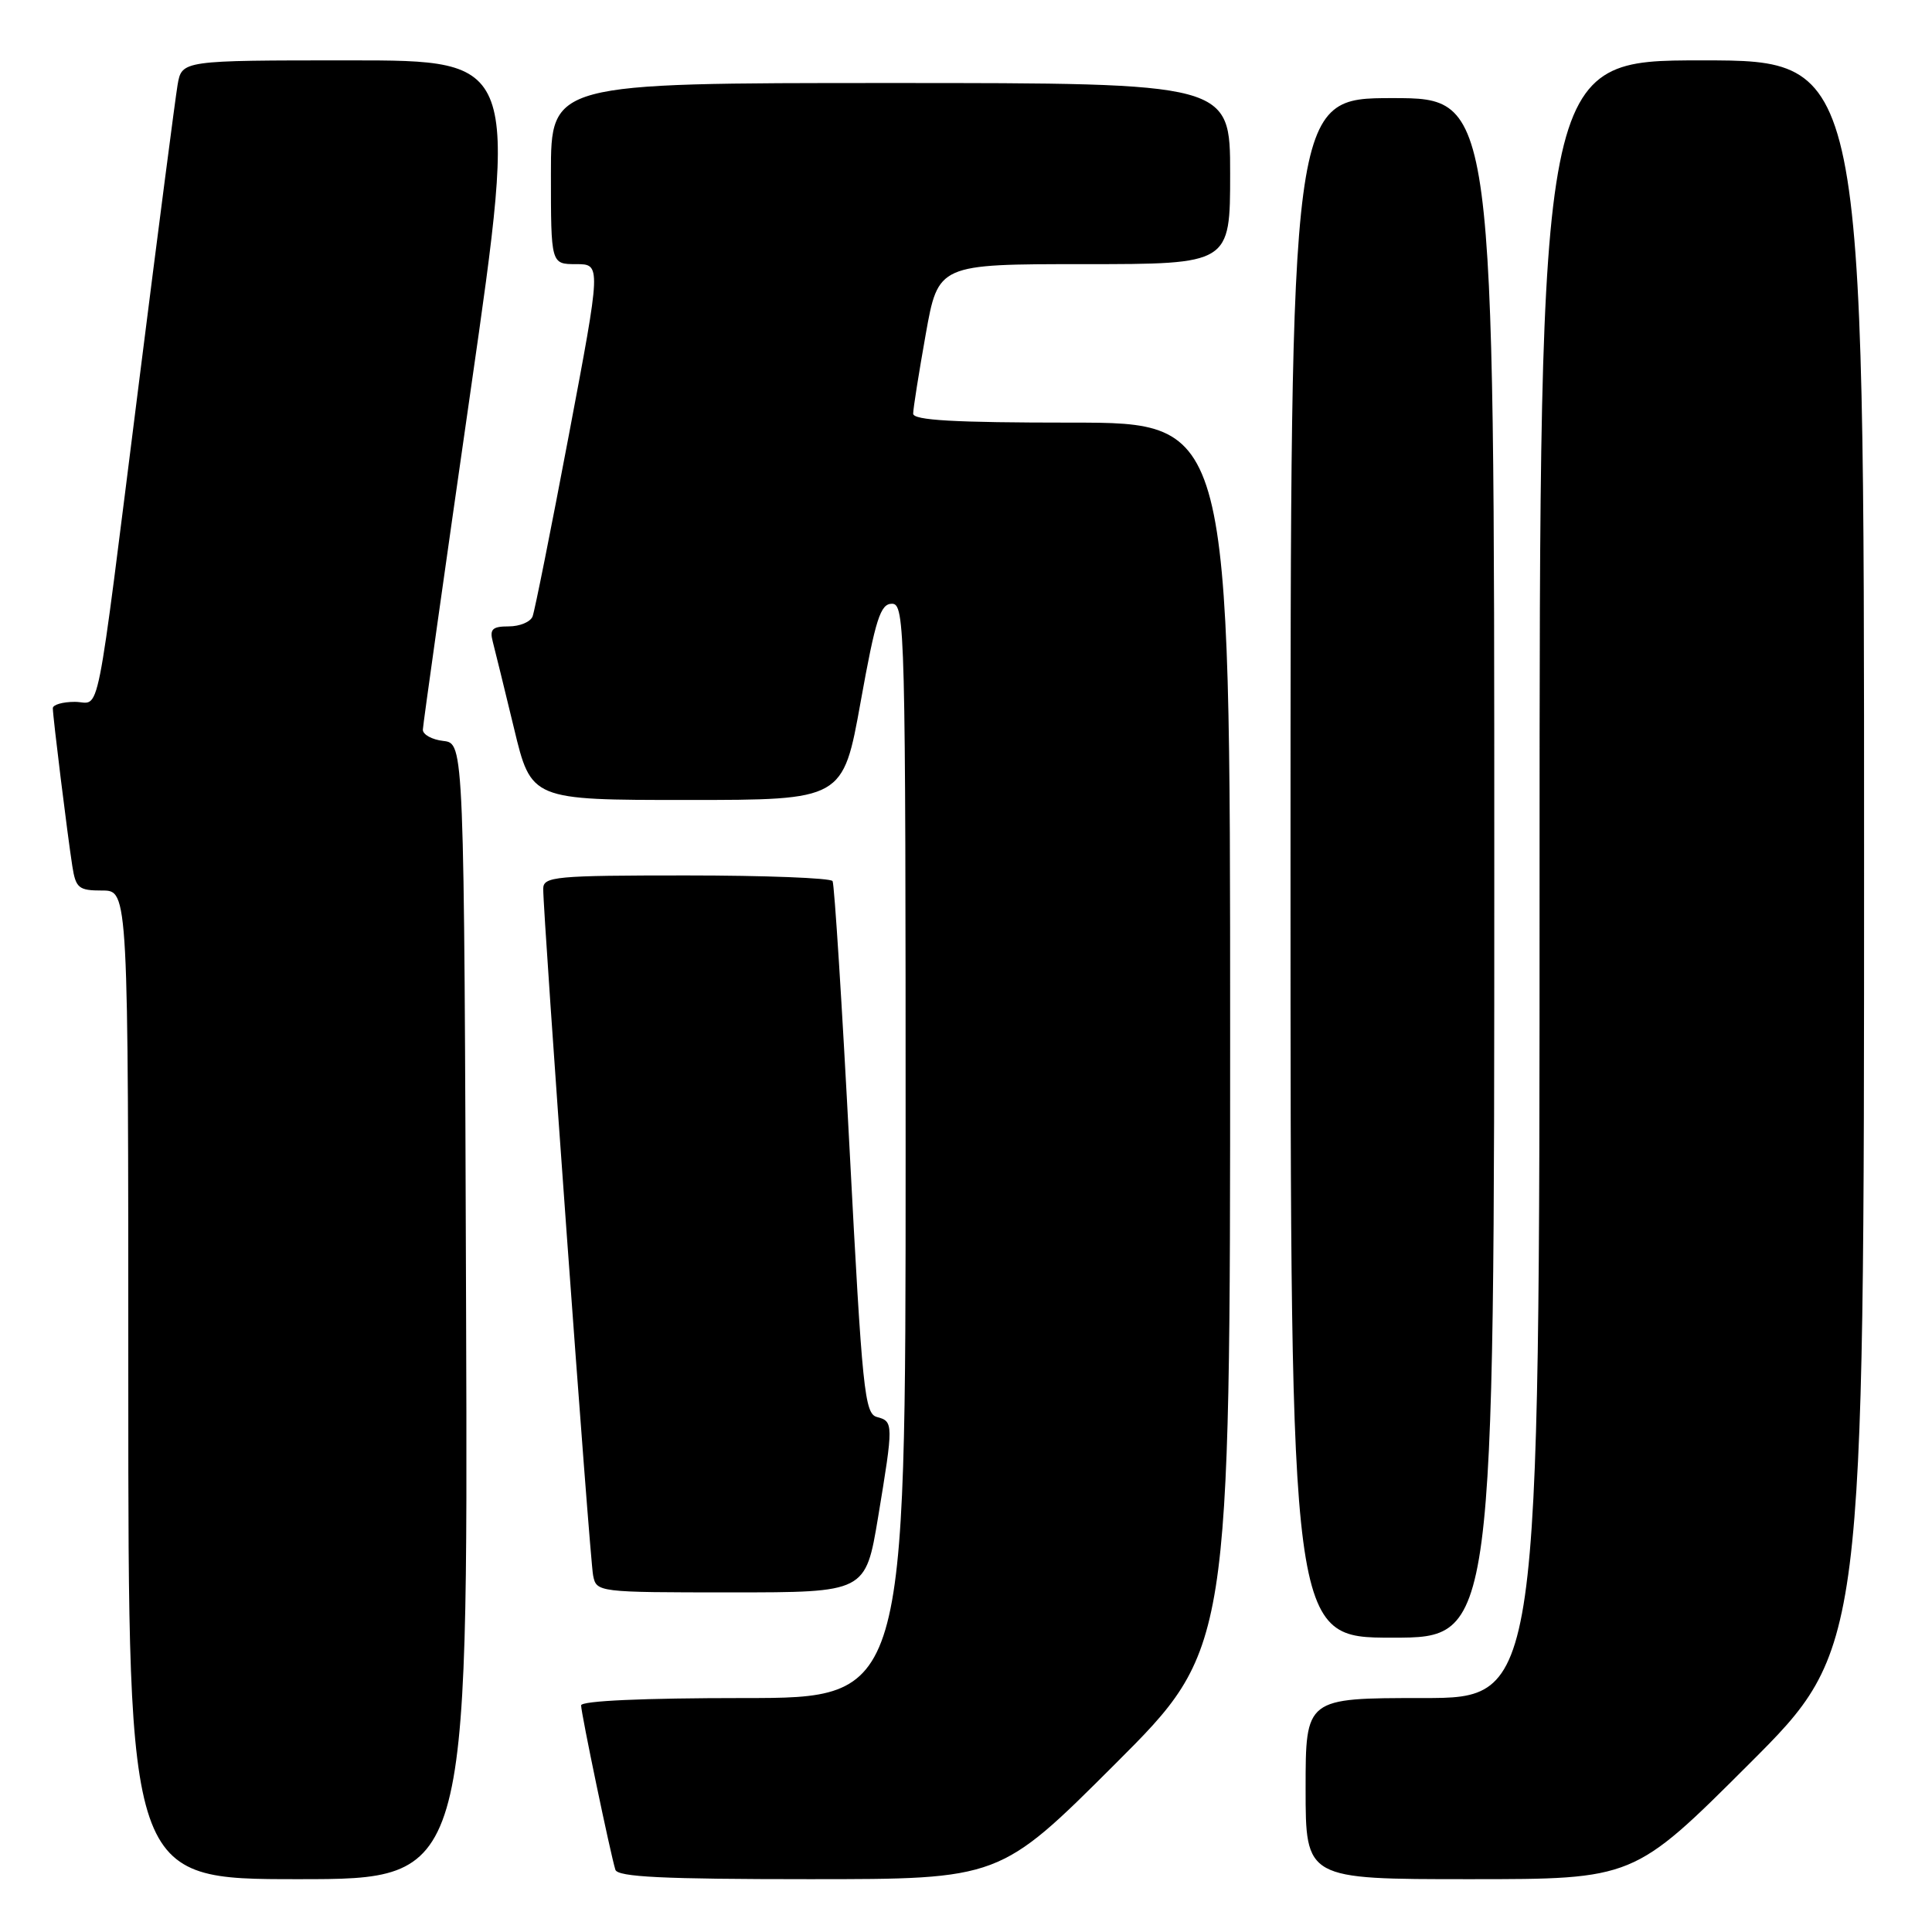 <?xml version="1.0" encoding="UTF-8" standalone="no"?>
<!DOCTYPE svg PUBLIC "-//W3C//DTD SVG 1.1//EN" "http://www.w3.org/Graphics/SVG/1.1/DTD/svg11.dtd" >
<svg xmlns="http://www.w3.org/2000/svg" xmlns:xlink="http://www.w3.org/1999/xlink" version="1.1" viewBox="0 0 256 256">
 <g >
 <path fill="currentColor"
d=" M 61.76 173.75 C 61.50 98.50 61.50 98.50 58.75 98.18 C 57.24 98.01 56.01 97.33 56.03 96.68 C 56.05 96.03 58.90 75.81 62.36 51.75 C 68.65 8.00 68.65 8.00 46.37 8.00 C 24.09 8.00 24.09 8.00 23.53 11.25 C 23.23 13.04 20.96 30.48 18.50 50.00 C 12.51 97.43 13.40 93.00 9.91 93.00 C 8.31 93.00 7.00 93.38 7.00 93.84 C 7.00 94.96 8.94 110.65 9.58 114.75 C 10.04 117.69 10.42 118.00 13.55 118.00 C 17.00 118.00 17.00 118.00 17.00 183.50 C 17.00 249.00 17.00 249.00 39.51 249.00 C 62.01 249.00 62.01 249.00 61.76 173.75 Z  M 147.74 233.76 C 163.00 218.52 163.00 218.52 163.00 137.26 C 163.00 56.00 163.00 56.00 142.00 56.00 C 126.41 56.00 121.00 55.69 121.00 54.81 C 121.00 54.15 121.75 49.43 122.66 44.31 C 124.32 35.00 124.32 35.00 143.66 35.00 C 163.00 35.00 163.00 35.00 163.00 23.00 C 163.00 11.00 163.00 11.00 118.00 11.00 C 73.00 11.00 73.00 11.00 73.00 23.00 C 73.00 35.00 73.00 35.00 76.33 35.00 C 79.66 35.00 79.66 35.00 75.37 57.68 C 73.01 70.16 70.85 80.96 70.57 81.68 C 70.29 82.41 68.87 83.00 67.41 83.00 C 65.25 83.00 64.86 83.37 65.29 85.01 C 65.58 86.12 66.85 91.29 68.11 96.51 C 70.39 106.00 70.39 106.00 91.04 106.00 C 111.70 106.00 111.70 106.00 114.04 93.00 C 116.02 81.99 116.66 80.00 118.19 80.00 C 119.92 80.00 120.00 83.21 120.00 152.50 C 120.00 225.00 120.00 225.00 98.50 225.00 C 85.25 225.00 77.00 225.37 77.00 225.97 C 77.00 227.03 80.90 245.71 81.54 247.75 C 81.84 248.71 87.87 249.00 107.21 249.00 C 132.48 249.00 132.48 249.00 147.74 233.76 Z  M 231.74 233.76 C 247.00 218.52 247.00 218.52 247.00 113.26 C 247.00 8.00 247.00 8.00 225.50 8.00 C 204.00 8.00 204.00 8.00 204.00 116.50 C 204.00 225.00 204.00 225.00 188.50 225.00 C 173.00 225.00 173.00 225.00 173.00 237.00 C 173.00 249.00 173.00 249.00 194.74 249.00 C 216.48 249.00 216.48 249.00 231.74 233.76 Z  M 198.00 115.00 C 198.00 13.00 198.00 13.00 184.50 13.00 C 171.00 13.00 171.00 13.00 171.00 115.00 C 171.00 217.00 171.00 217.00 184.50 217.00 C 198.00 217.00 198.00 217.00 198.00 115.00 Z  M 116.35 201.05 C 118.40 188.66 118.40 188.34 116.20 187.76 C 114.56 187.33 114.25 184.26 112.58 152.40 C 111.58 133.20 110.56 117.16 110.32 116.75 C 110.08 116.34 101.36 116.00 90.94 116.00 C 73.58 116.00 72.00 116.15 71.98 117.75 C 71.95 121.15 78.14 206.53 78.59 208.75 C 79.03 210.98 79.18 211.00 96.87 211.00 C 114.69 211.00 114.69 211.00 116.35 201.05 Z "/>
</g>
</svg>